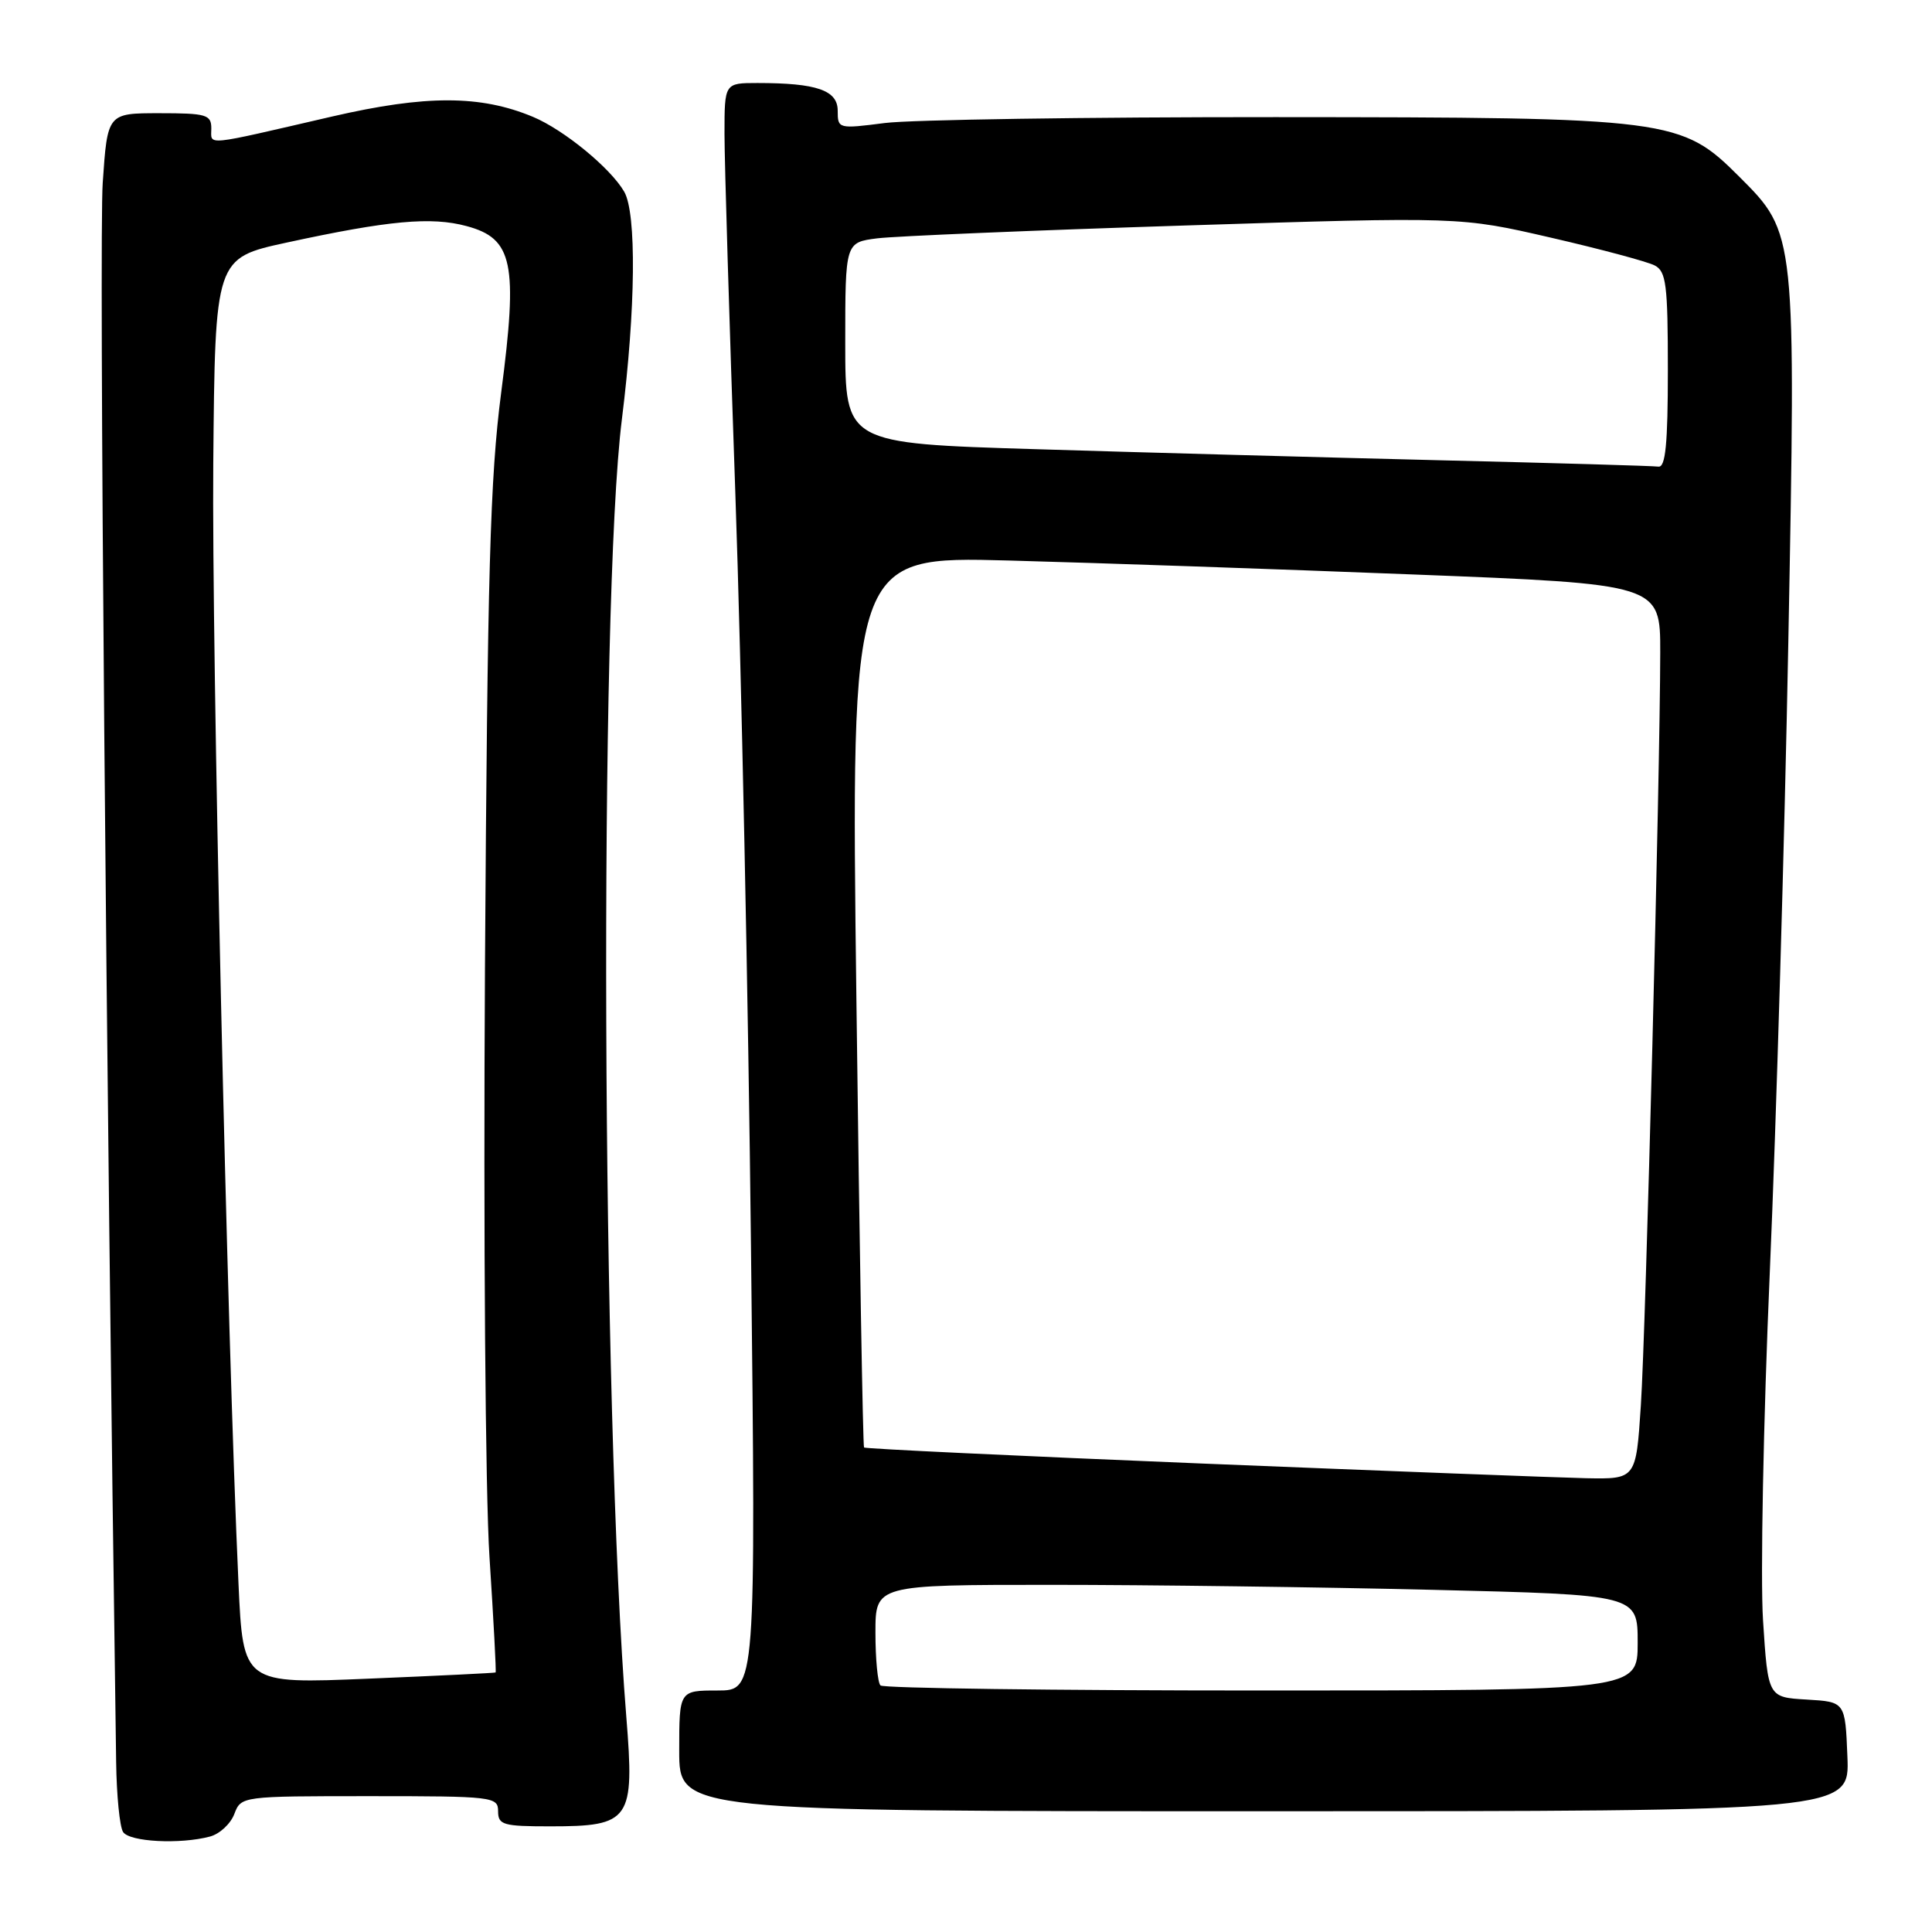 <?xml version="1.0" encoding="UTF-8" standalone="no"?>
<!DOCTYPE svg PUBLIC "-//W3C//DTD SVG 1.1//EN" "http://www.w3.org/Graphics/SVG/1.1/DTD/svg11.dtd" >
<svg xmlns="http://www.w3.org/2000/svg" xmlns:xlink="http://www.w3.org/1999/xlink" version="1.1" viewBox="0 0 256 256">
 <g >
 <path fill="currentColor"
d=" M 27.83 243.35 C 29.11 243.01 30.56 241.66 31.05 240.36 C 31.95 238.01 32.00 238.00 48.98 238.00 C 65.33 238.00 66.00 238.08 66.00 240.00 C 66.00 241.81 66.67 242.00 72.89 242.00 C 83.55 242.00 84.10 241.21 82.99 227.50 C 79.73 187.12 79.36 79.76 82.41 55.50 C 84.23 40.95 84.36 28.25 82.71 25.40 C 80.90 22.27 74.71 17.19 70.61 15.48 C 63.66 12.58 56.43 12.57 44.00 15.44 C 26.75 19.43 28.00 19.31 28.00 17.02 C 28.00 15.19 27.35 15.00 21.12 15.00 C 14.24 15.00 14.24 15.00 13.61 24.25 C 13.12 31.38 14.04 139.50 15.39 233.50 C 15.45 237.90 15.86 242.06 16.31 242.75 C 17.16 244.06 23.86 244.41 27.83 243.35 Z  M 244.79 232.75 C 244.50 225.50 244.50 225.50 239.38 225.20 C 234.27 224.90 234.27 224.90 233.61 214.70 C 233.25 209.09 233.65 188.30 234.51 168.50 C 235.37 148.70 236.47 111.20 236.96 85.17 C 237.98 30.88 237.98 30.93 230.51 23.46 C 222.76 15.71 221.56 15.55 169.00 15.52 C 143.97 15.51 120.69 15.86 117.25 16.30 C 111.08 17.09 111.00 17.07 111.00 14.67 C 111.00 11.96 108.23 11.00 100.38 11.00 C 96.00 11.00 96.00 11.00 96.00 17.75 C 96.00 21.46 96.65 42.95 97.44 65.50 C 98.23 88.05 99.16 132.94 99.51 165.25 C 100.16 224.00 100.16 224.00 95.08 224.00 C 90.00 224.00 90.00 224.00 90.00 232.00 C 90.00 240.00 90.00 240.00 167.54 240.00 C 245.09 240.00 245.09 240.00 244.79 232.75 Z  M 31.60 209.81 C 30.08 176.63 28.04 85.93 28.26 61.35 C 28.50 34.20 28.50 34.20 38.00 32.14 C 51.51 29.21 57.14 28.69 61.83 29.96 C 67.98 31.61 68.65 34.87 66.41 52.01 C 64.94 63.31 64.59 75.70 64.26 128.34 C 64.05 163.43 64.31 197.87 64.86 206.33 C 65.40 214.67 65.77 221.55 65.67 221.61 C 65.58 221.68 58.01 222.05 48.86 222.43 C 32.21 223.13 32.21 223.13 31.60 209.81 Z  M 116.67 223.33 C 116.30 222.97 116.00 219.82 116.00 216.33 C 116.00 210.00 116.00 210.00 139.34 210.00 C 152.17 210.00 174.90 210.30 189.84 210.66 C 217.00 211.32 217.00 211.32 217.00 217.66 C 217.00 224.00 217.00 224.00 167.17 224.00 C 139.76 224.00 117.03 223.70 116.67 223.33 Z  M 159.13 193.92 C 134.73 192.92 114.64 191.97 114.49 191.80 C 114.34 191.64 113.88 165.00 113.48 132.61 C 112.74 73.71 112.74 73.71 133.62 74.27 C 145.10 74.58 169.24 75.41 187.25 76.12 C 220.00 77.40 220.00 77.40 219.99 86.45 C 219.97 102.61 218.08 176.23 217.42 186.25 C 216.78 196.00 216.78 196.00 210.14 195.87 C 206.49 195.79 183.54 194.91 159.13 193.92 Z  M 190.50 60.98 C 175.10 60.60 151.14 59.95 137.25 59.52 C 112.00 58.75 112.00 58.75 112.00 45.43 C 112.00 32.12 112.00 32.12 116.25 31.58 C 118.59 31.29 136.93 30.52 157.00 29.88 C 193.50 28.72 193.50 28.72 205.50 31.49 C 212.10 33.01 218.29 34.67 219.25 35.17 C 220.78 35.96 221.00 37.70 221.00 49.04 C 221.00 58.83 220.69 61.96 219.75 61.83 C 219.06 61.73 205.90 61.35 190.50 60.98 Z "/>
</g>
</svg>